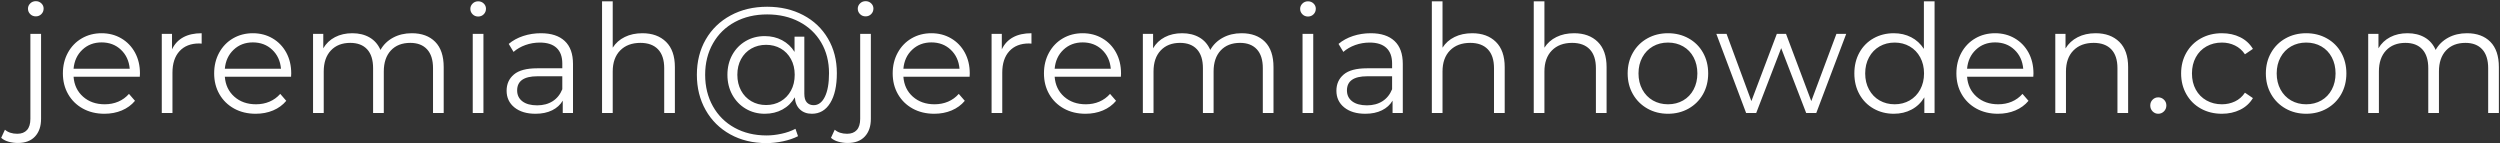<?xml version="1.0" encoding="UTF-8" standalone="no" ?>
<!DOCTYPE svg PUBLIC "-//W3C//DTD SVG 1.1//EN" "http://www.w3.org/Graphics/SVG/1.1/DTD/svg11.dtd">
<svg xmlns="http://www.w3.org/2000/svg" xmlns:xlink="http://www.w3.org/1999/xlink" version="1.1" width="1063" height="61" viewBox="0 0 1063 61" xml:space="preserve">
<rect x="0" y="0" width="1063" height="61" fill="#333333" stroke="none"/>
<desc>Created with Fabric.js 3.6.3</desc>
<defs>
</defs>
<g transform="matrix(1 0 0 1 531.51 30.67)"  >
<path style="stroke: none; stroke-width: 1; stroke-dasharray: none; stroke-linecap: butt; stroke-dashoffset: 0; stroke-linejoin: miter; stroke-miterlimit: 4; fill: rgb(255,255,255); fill-rule: nonzero; opacity: 1;"  transform=" translate(-525.25, 17.38)" d="M 1.34 12.74 L 1.34 12.74 Q -0.77 12.74 -2.66 12.19 L -2.66 12.19 L -2.66 12.19 Q -4.54 11.65 -5.76 10.56 L -5.76 10.56 L -4.16 7.1 L -4.16 7.1 Q -2.18 8.83 1.09 8.83 L 1.09 8.83 L 1.09 8.83 Q 3.78 8.83 5.22 7.23 L 5.22 7.23 L 5.22 7.23 Q 6.66 5.63 6.66 2.5 L 6.66 2.5 L 6.66 -33.66 L 11.2 -33.66 L 11.2 2.5 L 11.2 2.5 Q 11.2 7.23 8.64 9.98 L 8.64 9.98 L 8.64 9.98 Q 6.08 12.74 1.34 12.74 L 1.34 12.74 Z M 8.96 -41.09 L 8.96 -41.09 Q 7.55 -41.09 6.59 -42.05 L 6.59 -42.05 L 6.59 -42.05 Q 5.63 -43.01 5.63 -44.35 L 5.63 -44.35 L 5.63 -44.35 Q 5.63 -45.63 6.59 -46.59 L 6.59 -46.59 L 6.59 -46.59 Q 7.55 -47.55 8.96 -47.55 L 8.96 -47.55 L 8.96 -47.55 Q 10.37 -47.55 11.33 -46.62 L 11.33 -46.62 L 11.33 -46.62 Q 12.29 -45.7 12.29 -44.42 L 12.29 -44.42 L 12.29 -44.42 Q 12.29 -43.01 11.33 -42.05 L 11.33 -42.05 L 11.33 -42.05 Q 10.37 -41.09 8.96 -41.09 L 8.96 -41.09 Z M 53.25 -16.83 L 53.18 -15.42 L 25.02 -15.42 L 25.02 -15.42 Q 25.41 -10.18 29.06 -6.94 L 29.06 -6.94 L 29.06 -6.94 Q 32.7 -3.71 38.27 -3.71 L 38.27 -3.71 L 38.27 -3.71 Q 41.41 -3.71 44.03 -4.83 L 44.03 -4.83 L 44.03 -4.83 Q 46.66 -5.95 48.58 -8.13 L 48.58 -8.13 L 51.14 -5.18 L 51.14 -5.18 Q 48.9 -2.5 45.54 -1.09 L 45.54 -1.09 L 45.54 -1.09 Q 42.18 0.32 38.14 0.32 L 38.14 0.32 L 38.14 0.32 Q 32.96 0.32 28.96 -1.89 L 28.96 -1.89 L 28.96 -1.89 Q 24.96 -4.1 22.72 -8 L 22.72 -8 L 22.72 -8 Q 20.48 -11.9 20.48 -16.83 L 20.48 -16.83 L 20.48 -16.83 Q 20.48 -21.76 22.62 -25.66 L 22.62 -25.66 L 22.62 -25.66 Q 24.77 -29.57 28.51 -31.74 L 28.51 -31.74 L 28.51 -31.74 Q 32.26 -33.92 36.93 -33.92 L 36.93 -33.92 L 36.93 -33.92 Q 41.6 -33.92 45.31 -31.74 L 45.31 -31.74 L 45.31 -31.74 Q 49.02 -29.57 51.14 -25.7 L 51.14 -25.7 L 51.14 -25.7 Q 53.25 -21.82 53.25 -16.83 L 53.25 -16.83 Z M 36.93 -30.02 L 36.93 -30.02 Q 32.06 -30.02 28.77 -26.91 L 28.77 -26.91 L 28.77 -26.91 Q 25.47 -23.81 25.02 -18.82 L 25.02 -18.82 L 48.9 -18.82 L 48.9 -18.82 Q 48.45 -23.81 45.15 -26.91 L 45.15 -26.91 L 45.15 -26.91 Q 41.86 -30.02 36.93 -30.02 L 36.93 -30.02 Z M 66.88 -27.07 L 66.88 -27.07 Q 68.48 -30.46 71.65 -32.19 L 71.65 -32.19 L 71.65 -32.19 Q 74.82 -33.92 79.49 -33.92 L 79.49 -33.92 L 79.49 -29.5 L 78.4 -29.57 L 78.4 -29.57 Q 73.09 -29.57 70.08 -26.3 L 70.08 -26.3 L 70.08 -26.3 Q 67.07 -23.04 67.07 -17.15 L 67.07 -17.15 L 67.07 0 L 62.53 0 L 62.53 -33.66 L 66.88 -33.66 L 66.88 -27.07 Z M 117.57 -16.83 L 117.5 -15.42 L 89.34 -15.42 L 89.34 -15.42 Q 89.73 -10.18 93.38 -6.94 L 93.38 -6.94 L 93.38 -6.94 Q 97.02 -3.71 102.59 -3.71 L 102.59 -3.71 L 102.59 -3.71 Q 105.73 -3.71 108.35 -4.83 L 108.35 -4.83 L 108.35 -4.83 Q 110.98 -5.95 112.9 -8.13 L 112.9 -8.13 L 115.46 -5.18 L 115.46 -5.18 Q 113.22 -2.5 109.86 -1.09 L 109.86 -1.09 L 109.86 -1.09 Q 106.5 0.32 102.46 0.32 L 102.46 0.32 L 102.46 0.32 Q 97.28 0.32 93.28 -1.89 L 93.28 -1.89 L 93.28 -1.89 Q 89.28 -4.1 87.04 -8 L 87.04 -8 L 87.04 -8 Q 84.8 -11.9 84.8 -16.83 L 84.8 -16.83 L 84.8 -16.83 Q 84.8 -21.76 86.94 -25.66 L 86.94 -25.66 L 86.94 -25.66 Q 89.09 -29.57 92.83 -31.74 L 92.83 -31.74 L 92.83 -31.74 Q 96.58 -33.92 101.25 -33.92 L 101.25 -33.92 L 101.25 -33.92 Q 105.92 -33.92 109.63 -31.74 L 109.63 -31.74 L 109.63 -31.74 Q 113.34 -29.57 115.46 -25.7 L 115.46 -25.7 L 115.46 -25.7 Q 117.57 -21.82 117.57 -16.83 L 117.57 -16.83 Z M 101.25 -30.02 L 101.25 -30.02 Q 96.38 -30.02 93.09 -26.91 L 93.09 -26.91 L 93.09 -26.91 Q 89.79 -23.81 89.34 -18.82 L 89.34 -18.82 L 113.22 -18.82 L 113.22 -18.82 Q 112.77 -23.81 109.47 -26.91 L 109.47 -26.91 L 109.47 -26.91 Q 106.18 -30.02 101.25 -30.02 L 101.25 -30.02 Z M 168.83 -33.92 L 168.83 -33.92 Q 175.17 -33.92 178.78 -30.27 L 178.78 -30.27 L 178.78 -30.27 Q 182.4 -26.62 182.4 -19.52 L 182.4 -19.52 L 182.4 0 L 177.86 0 L 177.86 -19.07 L 177.86 -19.07 Q 177.86 -24.32 175.33 -27.07 L 175.33 -27.07 L 175.33 -27.07 Q 172.8 -29.82 168.19 -29.82 L 168.19 -29.82 L 168.19 -29.82 Q 162.94 -29.82 159.94 -26.59 L 159.94 -26.59 L 159.94 -26.59 Q 156.93 -23.36 156.93 -17.66 L 156.93 -17.66 L 156.93 0 L 152.38 0 L 152.38 -19.07 L 152.38 -19.07 Q 152.38 -24.32 149.86 -27.07 L 149.86 -27.07 L 149.86 -27.07 Q 147.33 -29.82 142.66 -29.82 L 142.66 -29.82 L 142.66 -29.82 Q 137.47 -29.82 134.43 -26.59 L 134.43 -26.59 L 134.43 -26.59 Q 131.39 -23.36 131.39 -17.66 L 131.39 -17.66 L 131.39 0 L 126.85 0 L 126.85 -33.66 L 131.2 -33.66 L 131.2 -27.52 L 131.2 -27.52 Q 132.99 -30.59 136.19 -32.26 L 136.19 -32.26 L 136.19 -32.26 Q 139.39 -33.92 143.55 -33.92 L 143.55 -33.92 L 143.55 -33.92 Q 147.78 -33.92 150.88 -32.13 L 150.88 -32.13 L 150.88 -32.13 Q 153.98 -30.34 155.52 -26.82 L 155.52 -26.82 L 155.52 -26.82 Q 157.38 -30.14 160.86 -32.03 L 160.86 -32.03 L 160.86 -32.03 Q 164.35 -33.92 168.83 -33.92 L 168.83 -33.92 Z M 194.75 0 L 194.75 -33.66 L 199.3 -33.66 L 199.3 0 L 194.75 0 Z M 197.06 -41.02 L 197.06 -41.02 Q 195.65 -41.02 194.69 -41.98 L 194.69 -41.98 L 194.69 -41.98 Q 193.73 -42.94 193.73 -44.29 L 193.73 -44.29 L 193.73 -44.29 Q 193.73 -45.57 194.69 -46.53 L 194.69 -46.53 L 194.69 -46.53 Q 195.65 -47.49 197.06 -47.49 L 197.06 -47.49 L 197.06 -47.49 Q 198.46 -47.49 199.42 -46.56 L 199.42 -46.56 L 199.42 -46.56 Q 200.38 -45.63 200.38 -44.35 L 200.38 -44.35 L 200.38 -44.35 Q 200.38 -42.94 199.42 -41.98 L 199.42 -41.98 L 199.42 -41.98 Q 198.46 -41.02 197.06 -41.02 L 197.06 -41.02 Z M 223.74 -33.92 L 223.74 -33.92 Q 230.34 -33.92 233.86 -30.62 L 233.86 -30.62 L 233.86 -30.62 Q 237.38 -27.33 237.38 -20.86 L 237.38 -20.86 L 237.38 0 L 233.02 0 L 233.02 -5.25 L 233.02 -5.25 Q 231.49 -2.62 228.51 -1.15 L 228.51 -1.15 L 228.51 -1.15 Q 225.54 0.32 221.44 0.32 L 221.44 0.32 L 221.44 0.32 Q 215.81 0.32 212.48 -2.37 L 212.48 -2.37 L 212.48 -2.37 Q 209.15 -5.06 209.15 -9.47 L 209.15 -9.47 L 209.15 -9.47 Q 209.15 -13.76 212.26 -16.38 L 212.26 -16.38 L 212.26 -16.38 Q 215.36 -19.01 222.14 -19.01 L 222.14 -19.01 L 232.83 -19.01 L 232.83 -21.06 L 232.83 -21.06 Q 232.83 -25.41 230.4 -27.68 L 230.4 -27.68 L 230.4 -27.68 Q 227.97 -29.95 223.3 -29.95 L 223.3 -29.95 L 223.3 -29.95 Q 220.1 -29.95 217.15 -28.9 L 217.15 -28.9 L 217.15 -28.9 Q 214.21 -27.84 212.1 -25.98 L 212.1 -25.98 L 210.05 -29.38 L 210.05 -29.38 Q 212.61 -31.55 216.19 -32.74 L 216.19 -32.74 L 216.19 -32.74 Q 219.78 -33.92 223.74 -33.92 L 223.74 -33.92 Z M 222.14 -3.26 L 222.14 -3.26 Q 225.98 -3.26 228.74 -5.02 L 228.74 -5.02 L 228.74 -5.02 Q 231.49 -6.78 232.83 -10.11 L 232.83 -10.11 L 232.83 -15.62 L 222.27 -15.62 L 222.27 -15.62 Q 213.63 -15.62 213.63 -9.6 L 213.63 -9.6 L 213.63 -9.6 Q 213.63 -6.66 215.87 -4.96 L 215.87 -4.96 L 215.87 -4.96 Q 218.11 -3.26 222.14 -3.26 L 222.14 -3.26 Z M 266.88 -33.92 L 266.88 -33.92 Q 273.22 -33.92 276.96 -30.24 L 276.96 -30.24 L 276.96 -30.24 Q 280.7 -26.56 280.7 -19.52 L 280.7 -19.52 L 280.7 0 L 276.16 0 L 276.16 -19.07 L 276.16 -19.07 Q 276.16 -24.32 273.54 -27.07 L 273.54 -27.07 L 273.54 -27.07 Q 270.91 -29.82 266.05 -29.82 L 266.05 -29.82 L 266.05 -29.82 Q 260.61 -29.82 257.44 -26.59 L 257.44 -26.59 L 257.44 -26.59 Q 254.27 -23.36 254.27 -17.66 L 254.27 -17.66 L 254.27 0 L 249.73 0 L 249.73 -47.49 L 254.27 -47.49 L 254.27 -27.78 L 254.27 -27.78 Q 256.13 -30.72 259.39 -32.32 L 259.39 -32.32 L 259.39 -32.32 Q 262.66 -33.92 266.88 -33.92 L 266.88 -33.92 Z M 319.94 -45.18 L 319.94 -45.18 Q 328.51 -45.18 335.26 -41.63 L 335.26 -41.63 L 335.26 -41.63 Q 342.02 -38.08 345.79 -31.65 L 345.79 -31.65 L 345.79 -31.65 Q 349.57 -25.22 349.57 -16.96 L 349.57 -16.96 L 349.57 -16.96 Q 349.57 -8.83 346.75 -4.26 L 346.75 -4.26 L 346.75 -4.26 Q 343.94 0.32 338.94 0.32 L 338.94 0.32 L 338.94 0.32 Q 335.81 0.32 333.86 -1.54 L 333.86 -1.54 L 333.86 -1.54 Q 331.9 -3.39 331.71 -6.66 L 331.71 -6.66 L 331.71 -6.66 Q 329.79 -3.33 326.46 -1.5 L 326.46 -1.5 L 326.46 -1.5 Q 323.14 0.32 318.91 0.32 L 318.91 0.32 L 318.91 0.32 Q 314.43 0.32 310.82 -1.82 L 310.82 -1.82 L 310.82 -1.82 Q 307.2 -3.97 305.12 -7.74 L 305.12 -7.74 L 305.12 -7.74 Q 303.04 -11.52 303.04 -16.26 L 303.04 -16.26 L 303.04 -16.26 Q 303.04 -20.99 305.12 -24.74 L 305.12 -24.74 L 305.12 -24.74 Q 307.2 -28.48 310.82 -30.59 L 310.82 -30.59 L 310.82 -30.59 Q 314.43 -32.7 318.91 -32.7 L 318.91 -32.7 L 318.91 -32.7 Q 323.01 -32.7 326.3 -30.94 L 326.3 -30.94 L 326.3 -30.94 Q 329.6 -29.18 331.58 -25.98 L 331.58 -25.98 L 331.58 -32.45 L 335.74 -32.45 L 335.74 -8.19 L 335.74 -8.19 Q 335.74 -5.63 336.83 -4.48 L 336.83 -4.48 L 336.83 -4.48 Q 337.92 -3.33 339.71 -3.33 L 339.71 -3.33 L 339.71 -3.33 Q 342.72 -3.33 344.48 -6.91 L 344.48 -6.91 L 344.48 -6.91 Q 346.24 -10.5 346.24 -16.9 L 346.24 -16.9 L 346.24 -16.9 Q 346.24 -24.32 342.91 -29.98 L 342.91 -29.98 L 342.91 -29.98 Q 339.58 -35.65 333.6 -38.78 L 333.6 -38.78 L 333.6 -38.78 Q 327.62 -41.92 319.94 -41.92 L 319.94 -41.92 L 319.94 -41.92 Q 312.19 -41.92 306.21 -38.69 L 306.21 -38.69 L 306.21 -38.69 Q 300.22 -35.46 296.9 -29.6 L 296.9 -29.6 L 296.9 -29.6 Q 293.57 -23.74 293.57 -16.26 L 293.57 -16.26 L 293.57 -16.26 Q 293.57 -8.77 296.86 -2.88 L 296.86 -2.88 L 296.86 -2.88 Q 300.16 3.01 306.08 6.27 L 306.08 6.27 L 306.08 6.27 Q 312 9.54 319.68 9.54 L 319.68 9.54 L 319.68 9.54 Q 322.69 9.54 325.98 8.83 L 325.98 8.83 L 325.98 8.83 Q 329.28 8.13 331.97 6.72 L 331.97 6.72 L 333.06 9.86 L 333.06 9.86 Q 330.3 11.26 326.69 12.03 L 326.69 12.03 L 326.69 12.03 Q 323.07 12.8 319.68 12.8 L 319.68 12.8 L 319.68 12.8 Q 310.98 12.8 304.26 9.09 L 304.26 9.09 L 304.26 9.09 Q 297.54 5.38 293.79 -1.25 L 293.79 -1.25 L 293.79 -1.25 Q 290.05 -7.87 290.05 -16.26 L 290.05 -16.26 L 290.05 -16.26 Q 290.05 -24.7 293.82 -31.26 L 293.82 -31.26 L 293.82 -31.26 Q 297.6 -37.82 304.42 -41.5 L 304.42 -41.5 L 304.42 -41.5 Q 311.23 -45.18 319.94 -45.18 L 319.94 -45.18 Z M 319.49 -3.39 L 319.49 -3.39 Q 322.94 -3.39 325.7 -4.99 L 325.7 -4.99 L 325.7 -4.99 Q 328.45 -6.59 330.05 -9.5 L 330.05 -9.5 L 330.05 -9.5 Q 331.65 -12.42 331.65 -16.26 L 331.65 -16.26 L 331.65 -16.26 Q 331.65 -20.03 330.05 -22.94 L 330.05 -22.94 L 330.05 -22.94 Q 328.45 -25.86 325.7 -27.42 L 325.7 -27.42 L 325.7 -27.42 Q 322.94 -28.99 319.49 -28.99 L 319.49 -28.99 L 319.49 -28.99 Q 315.97 -28.99 313.18 -27.39 L 313.18 -27.39 L 313.18 -27.39 Q 310.4 -25.79 308.83 -22.91 L 308.83 -22.91 L 308.83 -22.91 Q 307.26 -20.03 307.26 -16.26 L 307.26 -16.26 L 307.26 -16.26 Q 307.26 -12.48 308.83 -9.57 L 308.83 -9.57 L 308.83 -9.57 Q 310.4 -6.66 313.18 -5.02 L 313.18 -5.02 L 313.18 -5.02 Q 315.97 -3.39 319.49 -3.39 L 319.49 -3.39 Z M 354.18 12.74 L 354.18 12.74 Q 352.06 12.74 350.18 12.19 L 350.18 12.19 L 350.18 12.19 Q 348.29 11.65 347.07 10.56 L 347.07 10.56 L 348.67 7.1 L 348.67 7.1 Q 350.66 8.83 353.92 8.83 L 353.92 8.83 L 353.92 8.83 Q 356.61 8.83 358.05 7.23 L 358.05 7.23 L 358.05 7.23 Q 359.49 5.63 359.49 2.5 L 359.49 2.5 L 359.49 -33.66 L 364.03 -33.66 L 364.03 2.5 L 364.03 2.5 Q 364.03 7.23 361.47 9.98 L 361.47 9.98 L 361.47 9.98 Q 358.91 12.74 354.18 12.74 L 354.18 12.74 Z M 361.79 -41.09 L 361.79 -41.09 Q 360.38 -41.09 359.42 -42.05 L 359.42 -42.05 L 359.42 -42.05 Q 358.46 -43.01 358.46 -44.35 L 358.46 -44.35 L 358.46 -44.35 Q 358.46 -45.63 359.42 -46.59 L 359.42 -46.59 L 359.42 -46.59 Q 360.38 -47.55 361.79 -47.55 L 361.79 -47.55 L 361.79 -47.55 Q 363.2 -47.55 364.16 -46.62 L 364.16 -46.62 L 364.16 -46.62 Q 365.12 -45.7 365.12 -44.42 L 365.12 -44.42 L 365.12 -44.42 Q 365.12 -43.01 364.16 -42.05 L 364.16 -42.05 L 364.16 -42.05 Q 363.2 -41.09 361.79 -41.09 L 361.79 -41.09 Z M 406.08 -16.83 L 406.02 -15.42 L 377.86 -15.42 L 377.86 -15.42 Q 378.24 -10.18 381.89 -6.94 L 381.89 -6.94 L 381.89 -6.94 Q 385.54 -3.71 391.1 -3.71 L 391.1 -3.71 L 391.1 -3.71 Q 394.24 -3.71 396.86 -4.83 L 396.86 -4.83 L 396.86 -4.83 Q 399.49 -5.95 401.41 -8.13 L 401.41 -8.13 L 403.97 -5.18 L 403.97 -5.18 Q 401.73 -2.5 398.37 -1.09 L 398.37 -1.09 L 398.37 -1.09 Q 395.01 0.32 390.98 0.32 L 390.98 0.32 L 390.98 0.32 Q 385.79 0.32 381.79 -1.89 L 381.79 -1.89 L 381.79 -1.89 Q 377.79 -4.1 375.55 -8 L 375.55 -8 L 375.55 -8 Q 373.31 -11.9 373.31 -16.83 L 373.31 -16.83 L 373.31 -16.83 Q 373.31 -21.76 375.46 -25.66 L 375.46 -25.66 L 375.46 -25.66 Q 377.6 -29.57 381.34 -31.74 L 381.34 -31.74 L 381.34 -31.74 Q 385.09 -33.92 389.76 -33.92 L 389.76 -33.92 L 389.76 -33.92 Q 394.43 -33.92 398.14 -31.74 L 398.14 -31.74 L 398.14 -31.74 Q 401.86 -29.57 403.97 -25.7 L 403.97 -25.7 L 403.97 -25.7 Q 406.08 -21.82 406.08 -16.83 L 406.08 -16.83 Z M 389.76 -30.02 L 389.76 -30.02 Q 384.9 -30.02 381.6 -26.91 L 381.6 -26.91 L 381.6 -26.91 Q 378.3 -23.81 377.86 -18.82 L 377.86 -18.82 L 401.73 -18.82 L 401.73 -18.82 Q 401.28 -23.81 397.98 -26.91 L 397.98 -26.91 L 397.98 -26.91 Q 394.69 -30.02 389.76 -30.02 L 389.76 -30.02 Z M 419.71 -27.07 L 419.71 -27.07 Q 421.31 -30.46 424.48 -32.19 L 424.48 -32.19 L 424.48 -32.19 Q 427.65 -33.92 432.32 -33.92 L 432.32 -33.92 L 432.32 -29.5 L 431.23 -29.57 L 431.23 -29.57 Q 425.92 -29.57 422.91 -26.3 L 422.91 -26.3 L 422.91 -26.3 Q 419.9 -23.04 419.9 -17.15 L 419.9 -17.15 L 419.9 0 L 415.36 0 L 415.36 -33.66 L 419.71 -33.66 L 419.71 -27.07 Z M 470.4 -16.83 L 470.34 -15.42 L 442.18 -15.42 L 442.18 -15.42 Q 442.56 -10.18 446.21 -6.94 L 446.21 -6.94 L 446.21 -6.94 Q 449.86 -3.71 455.42 -3.71 L 455.42 -3.71 L 455.42 -3.71 Q 458.56 -3.71 461.18 -4.83 L 461.18 -4.83 L 461.18 -4.83 Q 463.81 -5.95 465.73 -8.13 L 465.73 -8.13 L 468.29 -5.18 L 468.29 -5.18 Q 466.05 -2.5 462.69 -1.09 L 462.69 -1.09 L 462.69 -1.09 Q 459.33 0.32 455.3 0.32 L 455.3 0.32 L 455.3 0.32 Q 450.11 0.32 446.11 -1.89 L 446.11 -1.89 L 446.11 -1.89 Q 442.11 -4.1 439.87 -8 L 439.87 -8 L 439.87 -8 Q 437.63 -11.9 437.63 -16.83 L 437.63 -16.83 L 437.63 -16.83 Q 437.63 -21.76 439.78 -25.66 L 439.78 -25.66 L 439.78 -25.66 Q 441.92 -29.57 445.66 -31.74 L 445.66 -31.74 L 445.66 -31.74 Q 449.41 -33.92 454.08 -33.92 L 454.08 -33.92 L 454.08 -33.92 Q 458.75 -33.92 462.46 -31.74 L 462.46 -31.74 L 462.46 -31.74 Q 466.18 -29.57 468.29 -25.7 L 468.29 -25.7 L 468.29 -25.7 Q 470.4 -21.82 470.4 -16.83 L 470.4 -16.83 Z M 454.08 -30.02 L 454.08 -30.02 Q 449.22 -30.02 445.92 -26.91 L 445.92 -26.91 L 445.92 -26.91 Q 442.62 -23.81 442.18 -18.82 L 442.18 -18.82 L 466.05 -18.82 L 466.05 -18.82 Q 465.6 -23.81 462.3 -26.91 L 462.3 -26.91 L 462.3 -26.91 Q 459.01 -30.02 454.08 -30.02 L 454.08 -30.02 Z M 521.66 -33.92 L 521.66 -33.92 Q 528 -33.92 531.62 -30.27 L 531.62 -30.27 L 531.62 -30.27 Q 535.23 -26.62 535.23 -19.52 L 535.23 -19.52 L 535.23 0 L 530.69 0 L 530.69 -19.07 L 530.69 -19.07 Q 530.69 -24.32 528.16 -27.07 L 528.16 -27.07 L 528.16 -27.07 Q 525.63 -29.82 521.02 -29.82 L 521.02 -29.82 L 521.02 -29.82 Q 515.78 -29.82 512.77 -26.59 L 512.77 -26.59 L 512.77 -26.59 Q 509.76 -23.36 509.76 -17.66 L 509.76 -17.66 L 509.76 0 L 505.22 0 L 505.22 -19.07 L 505.22 -19.07 Q 505.22 -24.32 502.69 -27.07 L 502.69 -27.07 L 502.69 -27.07 Q 500.16 -29.82 495.49 -29.82 L 495.49 -29.82 L 495.49 -29.82 Q 490.3 -29.82 487.26 -26.59 L 487.26 -26.59 L 487.26 -26.59 Q 484.22 -23.36 484.22 -17.66 L 484.22 -17.66 L 484.22 0 L 479.68 0 L 479.68 -33.66 L 484.03 -33.66 L 484.03 -27.52 L 484.03 -27.52 Q 485.82 -30.59 489.02 -32.26 L 489.02 -32.26 L 489.02 -32.26 Q 492.22 -33.92 496.38 -33.92 L 496.38 -33.92 L 496.38 -33.92 Q 500.61 -33.92 503.71 -32.13 L 503.71 -32.13 L 503.71 -32.13 Q 506.82 -30.34 508.35 -26.82 L 508.35 -26.82 L 508.35 -26.82 Q 510.21 -30.14 513.7 -32.03 L 513.7 -32.03 L 513.7 -32.03 Q 517.18 -33.92 521.66 -33.92 L 521.66 -33.92 Z M 547.58 0 L 547.58 -33.66 L 552.13 -33.66 L 552.13 0 L 547.58 0 Z M 549.89 -41.02 L 549.89 -41.02 Q 548.48 -41.02 547.52 -41.98 L 547.52 -41.98 L 547.52 -41.98 Q 546.56 -42.94 546.56 -44.29 L 546.56 -44.29 L 546.56 -44.29 Q 546.56 -45.57 547.52 -46.53 L 547.52 -46.53 L 547.52 -46.53 Q 548.48 -47.49 549.89 -47.49 L 549.89 -47.49 L 549.89 -47.49 Q 551.3 -47.49 552.26 -46.56 L 552.26 -46.56 L 552.26 -46.56 Q 553.22 -45.63 553.22 -44.35 L 553.22 -44.35 L 553.22 -44.35 Q 553.22 -42.94 552.26 -41.98 L 552.26 -41.98 L 552.26 -41.98 Q 551.3 -41.02 549.89 -41.02 L 549.89 -41.02 Z M 576.58 -33.92 L 576.58 -33.92 Q 583.17 -33.92 586.69 -30.62 L 586.69 -30.62 L 586.69 -30.62 Q 590.21 -27.33 590.21 -20.86 L 590.21 -20.86 L 590.21 0 L 585.86 0 L 585.86 -5.25 L 585.86 -5.25 Q 584.32 -2.62 581.34 -1.15 L 581.34 -1.15 L 581.34 -1.15 Q 578.37 0.32 574.27 0.32 L 574.27 0.32 L 574.27 0.32 Q 568.64 0.32 565.31 -2.37 L 565.31 -2.37 L 565.31 -2.37 Q 561.98 -5.06 561.98 -9.47 L 561.98 -9.47 L 561.98 -9.47 Q 561.98 -13.76 565.09 -16.38 L 565.09 -16.38 L 565.09 -16.38 Q 568.19 -19.01 574.98 -19.01 L 574.98 -19.01 L 585.66 -19.01 L 585.66 -21.06 L 585.66 -21.06 Q 585.66 -25.41 583.23 -27.68 L 583.23 -27.68 L 583.23 -27.68 Q 580.8 -29.95 576.13 -29.95 L 576.13 -29.95 L 576.13 -29.95 Q 572.93 -29.95 569.98 -28.9 L 569.98 -28.9 L 569.98 -28.9 Q 567.04 -27.84 564.93 -25.98 L 564.93 -25.98 L 562.88 -29.38 L 562.88 -29.38 Q 565.44 -31.55 569.02 -32.74 L 569.02 -32.74 L 569.02 -32.74 Q 572.61 -33.92 576.58 -33.92 L 576.58 -33.92 Z M 574.98 -3.26 L 574.98 -3.26 Q 578.82 -3.26 581.57 -5.02 L 581.57 -5.02 L 581.57 -5.02 Q 584.32 -6.78 585.66 -10.11 L 585.66 -10.11 L 585.66 -15.62 L 575.1 -15.62 L 575.1 -15.62 Q 566.46 -15.62 566.46 -9.6 L 566.46 -9.6 L 566.46 -9.6 Q 566.46 -6.66 568.7 -4.96 L 568.7 -4.96 L 568.7 -4.96 Q 570.94 -3.26 574.98 -3.26 L 574.98 -3.26 Z M 619.71 -33.92 L 619.71 -33.92 Q 626.05 -33.92 629.79 -30.24 L 629.79 -30.24 L 629.79 -30.24 Q 633.54 -26.56 633.54 -19.52 L 633.54 -19.52 L 633.54 0 L 628.99 0 L 628.99 -19.07 L 628.99 -19.07 Q 628.99 -24.32 626.37 -27.07 L 626.37 -27.07 L 626.37 -27.07 Q 623.74 -29.82 618.88 -29.82 L 618.88 -29.82 L 618.88 -29.82 Q 613.44 -29.82 610.27 -26.59 L 610.27 -26.59 L 610.27 -26.59 Q 607.1 -23.36 607.1 -17.66 L 607.1 -17.66 L 607.1 0 L 602.56 0 L 602.56 -47.49 L 607.1 -47.49 L 607.1 -27.78 L 607.1 -27.78 Q 608.96 -30.72 612.22 -32.32 L 612.22 -32.32 L 612.22 -32.32 Q 615.49 -33.92 619.71 -33.92 L 619.71 -33.92 Z M 663.04 -33.92 L 663.04 -33.92 Q 669.38 -33.92 673.12 -30.24 L 673.12 -30.24 L 673.12 -30.24 Q 676.86 -26.56 676.86 -19.52 L 676.86 -19.52 L 676.86 0 L 672.32 0 L 672.32 -19.07 L 672.32 -19.07 Q 672.32 -24.32 669.7 -27.07 L 669.7 -27.07 L 669.7 -27.07 Q 667.07 -29.82 662.21 -29.82 L 662.21 -29.82 L 662.21 -29.82 Q 656.77 -29.82 653.6 -26.59 L 653.6 -26.59 L 653.6 -26.59 Q 650.43 -23.36 650.43 -17.66 L 650.43 -17.66 L 650.43 0 L 645.89 0 L 645.89 -47.49 L 650.43 -47.49 L 650.43 -27.78 L 650.43 -27.78 Q 652.29 -30.72 655.55 -32.32 L 655.55 -32.32 L 655.55 -32.32 Q 658.82 -33.92 663.04 -33.92 L 663.04 -33.92 Z M 702.98 0.32 L 702.98 0.32 Q 698.11 0.32 694.21 -1.89 L 694.21 -1.89 L 694.21 -1.89 Q 690.3 -4.1 688.06 -8 L 688.06 -8 L 688.06 -8 Q 685.82 -11.9 685.82 -16.83 L 685.82 -16.83 L 685.82 -16.83 Q 685.82 -21.76 688.06 -25.66 L 688.06 -25.66 L 688.06 -25.66 Q 690.3 -29.57 694.21 -31.74 L 694.21 -31.74 L 694.21 -31.74 Q 698.11 -33.92 702.98 -33.92 L 702.98 -33.92 L 702.98 -33.92 Q 707.84 -33.92 711.74 -31.74 L 711.74 -31.74 L 711.74 -31.74 Q 715.65 -29.57 717.86 -25.66 L 717.86 -25.66 L 717.86 -25.66 Q 720.06 -21.76 720.06 -16.83 L 720.06 -16.83 L 720.06 -16.83 Q 720.06 -11.9 717.86 -8 L 717.86 -8 L 717.86 -8 Q 715.65 -4.1 711.74 -1.89 L 711.74 -1.89 L 711.74 -1.89 Q 707.84 0.32 702.98 0.32 L 702.98 0.32 Z M 702.98 -3.71 L 702.98 -3.71 Q 706.56 -3.71 709.41 -5.34 L 709.41 -5.34 L 709.41 -5.34 Q 712.26 -6.98 713.86 -9.98 L 713.86 -9.98 L 713.86 -9.98 Q 715.46 -12.99 715.46 -16.83 L 715.46 -16.83 L 715.46 -16.83 Q 715.46 -20.67 713.86 -23.68 L 713.86 -23.68 L 713.86 -23.68 Q 712.26 -26.69 709.41 -28.32 L 709.41 -28.32 L 709.41 -28.32 Q 706.56 -29.95 702.98 -29.95 L 702.98 -29.95 L 702.98 -29.95 Q 699.39 -29.95 696.54 -28.32 L 696.54 -28.32 L 696.54 -28.32 Q 693.7 -26.69 692.06 -23.68 L 692.06 -23.68 L 692.06 -23.68 Q 690.43 -20.67 690.43 -16.83 L 690.43 -16.83 L 690.43 -16.83 Q 690.43 -12.99 692.06 -9.98 L 692.06 -9.98 L 692.06 -9.98 Q 693.7 -6.98 696.54 -5.34 L 696.54 -5.34 L 696.54 -5.34 Q 699.39 -3.71 702.98 -3.71 L 702.98 -3.71 Z M 774.59 -33.66 L 778.75 -33.66 L 766.02 0 L 761.73 0 L 751.1 -27.58 L 740.48 0 L 736.19 0 L 723.52 -33.66 L 727.87 -33.66 L 738.43 -5.06 L 749.25 -33.66 L 753.15 -33.66 L 763.9 -5.06 L 774.59 -33.66 Z M 811.78 -47.49 L 816.32 -47.49 L 816.32 0 L 811.97 0 L 811.97 -6.66 L 811.97 -6.66 Q 809.92 -3.26 806.56 -1.47 L 806.56 -1.47 L 806.56 -1.47 Q 803.2 0.32 798.98 0.32 L 798.98 0.32 L 798.98 0.32 Q 794.24 0.32 790.4 -1.86 L 790.4 -1.86 L 790.4 -1.86 Q 786.56 -4.03 784.38 -7.94 L 784.38 -7.94 L 784.38 -7.94 Q 782.21 -11.84 782.21 -16.83 L 782.21 -16.83 L 782.21 -16.83 Q 782.21 -21.82 784.38 -25.73 L 784.38 -25.73 L 784.38 -25.73 Q 786.56 -29.63 790.4 -31.78 L 790.4 -31.78 L 790.4 -31.78 Q 794.24 -33.92 798.98 -33.92 L 798.98 -33.92 L 798.98 -33.92 Q 803.07 -33.92 806.37 -32.22 L 806.37 -32.22 L 806.37 -32.22 Q 809.66 -30.53 811.78 -27.26 L 811.78 -27.26 L 811.78 -47.49 Z M 799.36 -3.71 L 799.36 -3.71 Q 802.88 -3.71 805.73 -5.34 L 805.73 -5.34 L 805.73 -5.34 Q 808.58 -6.98 810.21 -9.98 L 810.21 -9.98 L 810.21 -9.98 Q 811.84 -12.99 811.84 -16.83 L 811.84 -16.83 L 811.84 -16.83 Q 811.84 -20.67 810.21 -23.68 L 810.21 -23.68 L 810.21 -23.68 Q 808.58 -26.69 805.73 -28.32 L 805.73 -28.32 L 805.73 -28.32 Q 802.88 -29.95 799.36 -29.95 L 799.36 -29.95 L 799.36 -29.95 Q 795.78 -29.95 792.93 -28.32 L 792.93 -28.32 L 792.93 -28.32 Q 790.08 -26.69 788.45 -23.68 L 788.45 -23.68 L 788.45 -23.68 Q 786.82 -20.67 786.82 -16.83 L 786.82 -16.83 L 786.82 -16.83 Q 786.82 -12.99 788.45 -9.98 L 788.45 -9.98 L 788.45 -9.98 Q 790.08 -6.98 792.93 -5.34 L 792.93 -5.34 L 792.93 -5.34 Q 795.78 -3.71 799.36 -3.71 L 799.36 -3.71 Z M 858.37 -16.83 L 858.3 -15.42 L 830.14 -15.42 L 830.14 -15.42 Q 830.53 -10.18 834.18 -6.94 L 834.18 -6.94 L 834.18 -6.94 Q 837.82 -3.71 843.39 -3.71 L 843.39 -3.71 L 843.39 -3.71 Q 846.53 -3.71 849.15 -4.83 L 849.15 -4.83 L 849.15 -4.83 Q 851.78 -5.95 853.7 -8.13 L 853.7 -8.13 L 856.26 -5.18 L 856.26 -5.18 Q 854.02 -2.5 850.66 -1.09 L 850.66 -1.09 L 850.66 -1.09 Q 847.3 0.32 843.26 0.32 L 843.26 0.32 L 843.26 0.32 Q 838.08 0.32 834.08 -1.89 L 834.08 -1.89 L 834.08 -1.89 Q 830.08 -4.1 827.84 -8 L 827.84 -8 L 827.84 -8 Q 825.6 -11.9 825.6 -16.83 L 825.6 -16.83 L 825.6 -16.83 Q 825.6 -21.76 827.74 -25.66 L 827.74 -25.66 L 827.74 -25.66 Q 829.89 -29.57 833.63 -31.74 L 833.63 -31.74 L 833.63 -31.74 Q 837.38 -33.92 842.05 -33.92 L 842.05 -33.92 L 842.05 -33.92 Q 846.72 -33.92 850.43 -31.74 L 850.43 -31.74 L 850.43 -31.74 Q 854.14 -29.57 856.26 -25.7 L 856.26 -25.7 L 856.26 -25.7 Q 858.37 -21.82 858.37 -16.83 L 858.37 -16.83 Z M 842.05 -30.02 L 842.05 -30.02 Q 837.18 -30.02 833.89 -26.91 L 833.89 -26.91 L 833.89 -26.91 Q 830.59 -23.81 830.14 -18.82 L 830.14 -18.82 L 854.02 -18.82 L 854.02 -18.82 Q 853.57 -23.81 850.27 -26.91 L 850.27 -26.91 L 850.27 -26.91 Q 846.98 -30.02 842.05 -30.02 L 842.05 -30.02 Z M 884.8 -33.92 L 884.8 -33.92 Q 891.14 -33.92 894.88 -30.24 L 894.88 -30.24 L 894.88 -30.24 Q 898.62 -26.56 898.62 -19.52 L 898.62 -19.52 L 898.62 0 L 894.08 0 L 894.08 -19.07 L 894.08 -19.07 Q 894.08 -24.32 891.46 -27.07 L 891.46 -27.07 L 891.46 -27.07 Q 888.83 -29.82 883.97 -29.82 L 883.97 -29.82 L 883.97 -29.82 Q 878.53 -29.82 875.36 -26.59 L 875.36 -26.59 L 875.36 -26.59 Q 872.19 -23.36 872.19 -17.66 L 872.19 -17.66 L 872.19 0 L 867.65 0 L 867.65 -33.66 L 872 -33.66 L 872 -27.46 L 872 -27.46 Q 873.86 -30.53 877.15 -32.22 L 877.15 -32.22 L 877.15 -32.22 Q 880.45 -33.92 884.8 -33.92 L 884.8 -33.92 Z M 911.42 0.32 L 911.42 0.32 Q 910.02 0.32 909.02 -0.7 L 909.02 -0.7 L 909.02 -0.7 Q 908.03 -1.73 908.03 -3.2 L 908.03 -3.2 L 908.03 -3.2 Q 908.03 -4.67 909.02 -5.66 L 909.02 -5.66 L 909.02 -5.66 Q 910.02 -6.66 911.42 -6.66 L 911.42 -6.66 L 911.42 -6.66 Q 912.83 -6.66 913.86 -5.66 L 913.86 -5.66 L 913.86 -5.66 Q 914.88 -4.67 914.88 -3.2 L 914.88 -3.2 L 914.88 -3.2 Q 914.88 -1.73 913.86 -0.7 L 913.86 -0.7 L 913.86 -0.7 Q 912.83 0.32 911.42 0.32 L 911.42 0.32 Z M 938.5 0.32 L 938.5 0.32 Q 933.5 0.32 929.57 -1.86 L 929.57 -1.86 L 929.57 -1.86 Q 925.63 -4.03 923.39 -7.97 L 923.39 -7.97 L 923.39 -7.97 Q 921.15 -11.9 921.15 -16.83 L 921.15 -16.83 L 921.15 -16.83 Q 921.15 -21.76 923.39 -25.66 L 923.39 -25.66 L 923.39 -25.66 Q 925.63 -29.57 929.57 -31.74 L 929.57 -31.74 L 929.57 -31.74 Q 933.5 -33.92 938.5 -33.92 L 938.5 -33.92 L 938.5 -33.92 Q 942.85 -33.92 946.27 -32.22 L 946.27 -32.22 L 946.27 -32.22 Q 949.7 -30.53 951.68 -27.26 L 951.68 -27.26 L 948.29 -24.96 L 948.29 -24.96 Q 946.62 -27.46 944.06 -28.7 L 944.06 -28.7 L 944.06 -28.7 Q 941.5 -29.95 938.5 -29.95 L 938.5 -29.95 L 938.5 -29.95 Q 934.85 -29.95 931.94 -28.32 L 931.94 -28.32 L 931.94 -28.32 Q 929.02 -26.69 927.39 -23.68 L 927.39 -23.68 L 927.39 -23.68 Q 925.76 -20.67 925.76 -16.83 L 925.76 -16.83 L 925.76 -16.83 Q 925.76 -12.93 927.39 -9.95 L 927.39 -9.95 L 927.39 -9.95 Q 929.02 -6.98 931.94 -5.34 L 931.94 -5.34 L 931.94 -5.34 Q 934.85 -3.71 938.5 -3.71 L 938.5 -3.71 L 938.5 -3.71 Q 941.5 -3.71 944.06 -4.93 L 944.06 -4.93 L 944.06 -4.93 Q 946.62 -6.14 948.29 -8.64 L 948.29 -8.64 L 951.68 -6.34 L 951.68 -6.34 Q 949.7 -3.07 946.24 -1.38 L 946.24 -1.38 L 946.24 -1.38 Q 942.78 0.32 938.5 0.32 L 938.5 0.32 Z M 974.34 0.32 L 974.34 0.32 Q 969.47 0.32 965.57 -1.89 L 965.57 -1.89 L 965.57 -1.89 Q 961.66 -4.1 959.42 -8 L 959.42 -8 L 959.42 -8 Q 957.18 -11.9 957.18 -16.83 L 957.18 -16.83 L 957.18 -16.83 Q 957.18 -21.76 959.42 -25.66 L 959.42 -25.66 L 959.42 -25.66 Q 961.66 -29.57 965.57 -31.74 L 965.57 -31.74 L 965.57 -31.74 Q 969.47 -33.92 974.34 -33.92 L 974.34 -33.92 L 974.34 -33.92 Q 979.2 -33.92 983.1 -31.74 L 983.1 -31.74 L 983.1 -31.74 Q 987.01 -29.57 989.22 -25.66 L 989.22 -25.66 L 989.22 -25.66 Q 991.42 -21.76 991.42 -16.83 L 991.42 -16.83 L 991.42 -16.83 Q 991.42 -11.9 989.22 -8 L 989.22 -8 L 989.22 -8 Q 987.01 -4.1 983.1 -1.89 L 983.1 -1.89 L 983.1 -1.89 Q 979.2 0.32 974.34 0.32 L 974.34 0.32 Z M 974.34 -3.71 L 974.34 -3.71 Q 977.92 -3.71 980.77 -5.34 L 980.77 -5.34 L 980.77 -5.34 Q 983.62 -6.98 985.22 -9.98 L 985.22 -9.98 L 985.22 -9.98 Q 986.82 -12.99 986.82 -16.83 L 986.82 -16.83 L 986.82 -16.83 Q 986.82 -20.67 985.22 -23.68 L 985.22 -23.68 L 985.22 -23.68 Q 983.62 -26.69 980.77 -28.32 L 980.77 -28.32 L 980.77 -28.32 Q 977.92 -29.95 974.34 -29.95 L 974.34 -29.95 L 974.34 -29.95 Q 970.75 -29.95 967.9 -28.32 L 967.9 -28.32 L 967.9 -28.32 Q 965.06 -26.69 963.42 -23.68 L 963.42 -23.68 L 963.42 -23.68 Q 961.79 -20.67 961.79 -16.83 L 961.79 -16.83 L 961.79 -16.83 Q 961.79 -12.99 963.42 -9.98 L 963.42 -9.98 L 963.42 -9.98 Q 965.06 -6.98 967.9 -5.34 L 967.9 -5.34 L 967.9 -5.34 Q 970.75 -3.71 974.34 -3.71 L 974.34 -3.71 Z M 1042.69 -33.92 L 1042.69 -33.92 Q 1049.02 -33.92 1052.64 -30.27 L 1052.64 -30.27 L 1052.64 -30.27 Q 1056.26 -26.62 1056.26 -19.52 L 1056.26 -19.52 L 1056.26 0 L 1051.71 0 L 1051.71 -19.07 L 1051.71 -19.07 Q 1051.71 -24.32 1049.18 -27.07 L 1049.18 -27.07 L 1049.18 -27.07 Q 1046.66 -29.82 1042.05 -29.82 L 1042.05 -29.82 L 1042.05 -29.82 Q 1036.8 -29.82 1033.79 -26.59 L 1033.79 -26.59 L 1033.79 -26.59 Q 1030.78 -23.36 1030.78 -17.66 L 1030.78 -17.66 L 1030.78 0 L 1026.24 0 L 1026.24 -19.07 L 1026.24 -19.07 Q 1026.24 -24.32 1023.71 -27.07 L 1023.71 -27.07 L 1023.71 -27.07 Q 1021.18 -29.82 1016.51 -29.82 L 1016.51 -29.82 L 1016.51 -29.82 Q 1011.33 -29.82 1008.29 -26.59 L 1008.29 -26.59 L 1008.29 -26.59 Q 1005.25 -23.36 1005.25 -17.66 L 1005.25 -17.66 L 1005.25 0 L 1000.7 0 L 1000.7 -33.66 L 1005.06 -33.66 L 1005.06 -27.52 L 1005.06 -27.52 Q 1006.85 -30.59 1010.05 -32.26 L 1010.05 -32.26 L 1010.05 -32.26 Q 1013.25 -33.92 1017.41 -33.92 L 1017.41 -33.92 L 1017.41 -33.92 Q 1021.63 -33.92 1024.74 -32.13 L 1024.74 -32.13 L 1024.74 -32.13 Q 1027.84 -30.34 1029.38 -26.82 L 1029.38 -26.82 L 1029.38 -26.82 Q 1031.23 -30.14 1034.72 -32.03 L 1034.72 -32.03 L 1034.72 -32.03 Q 1038.21 -33.92 1042.69 -33.92 L 1042.69 -33.92 Z" stroke-linecap="round" />
</g>
</svg>